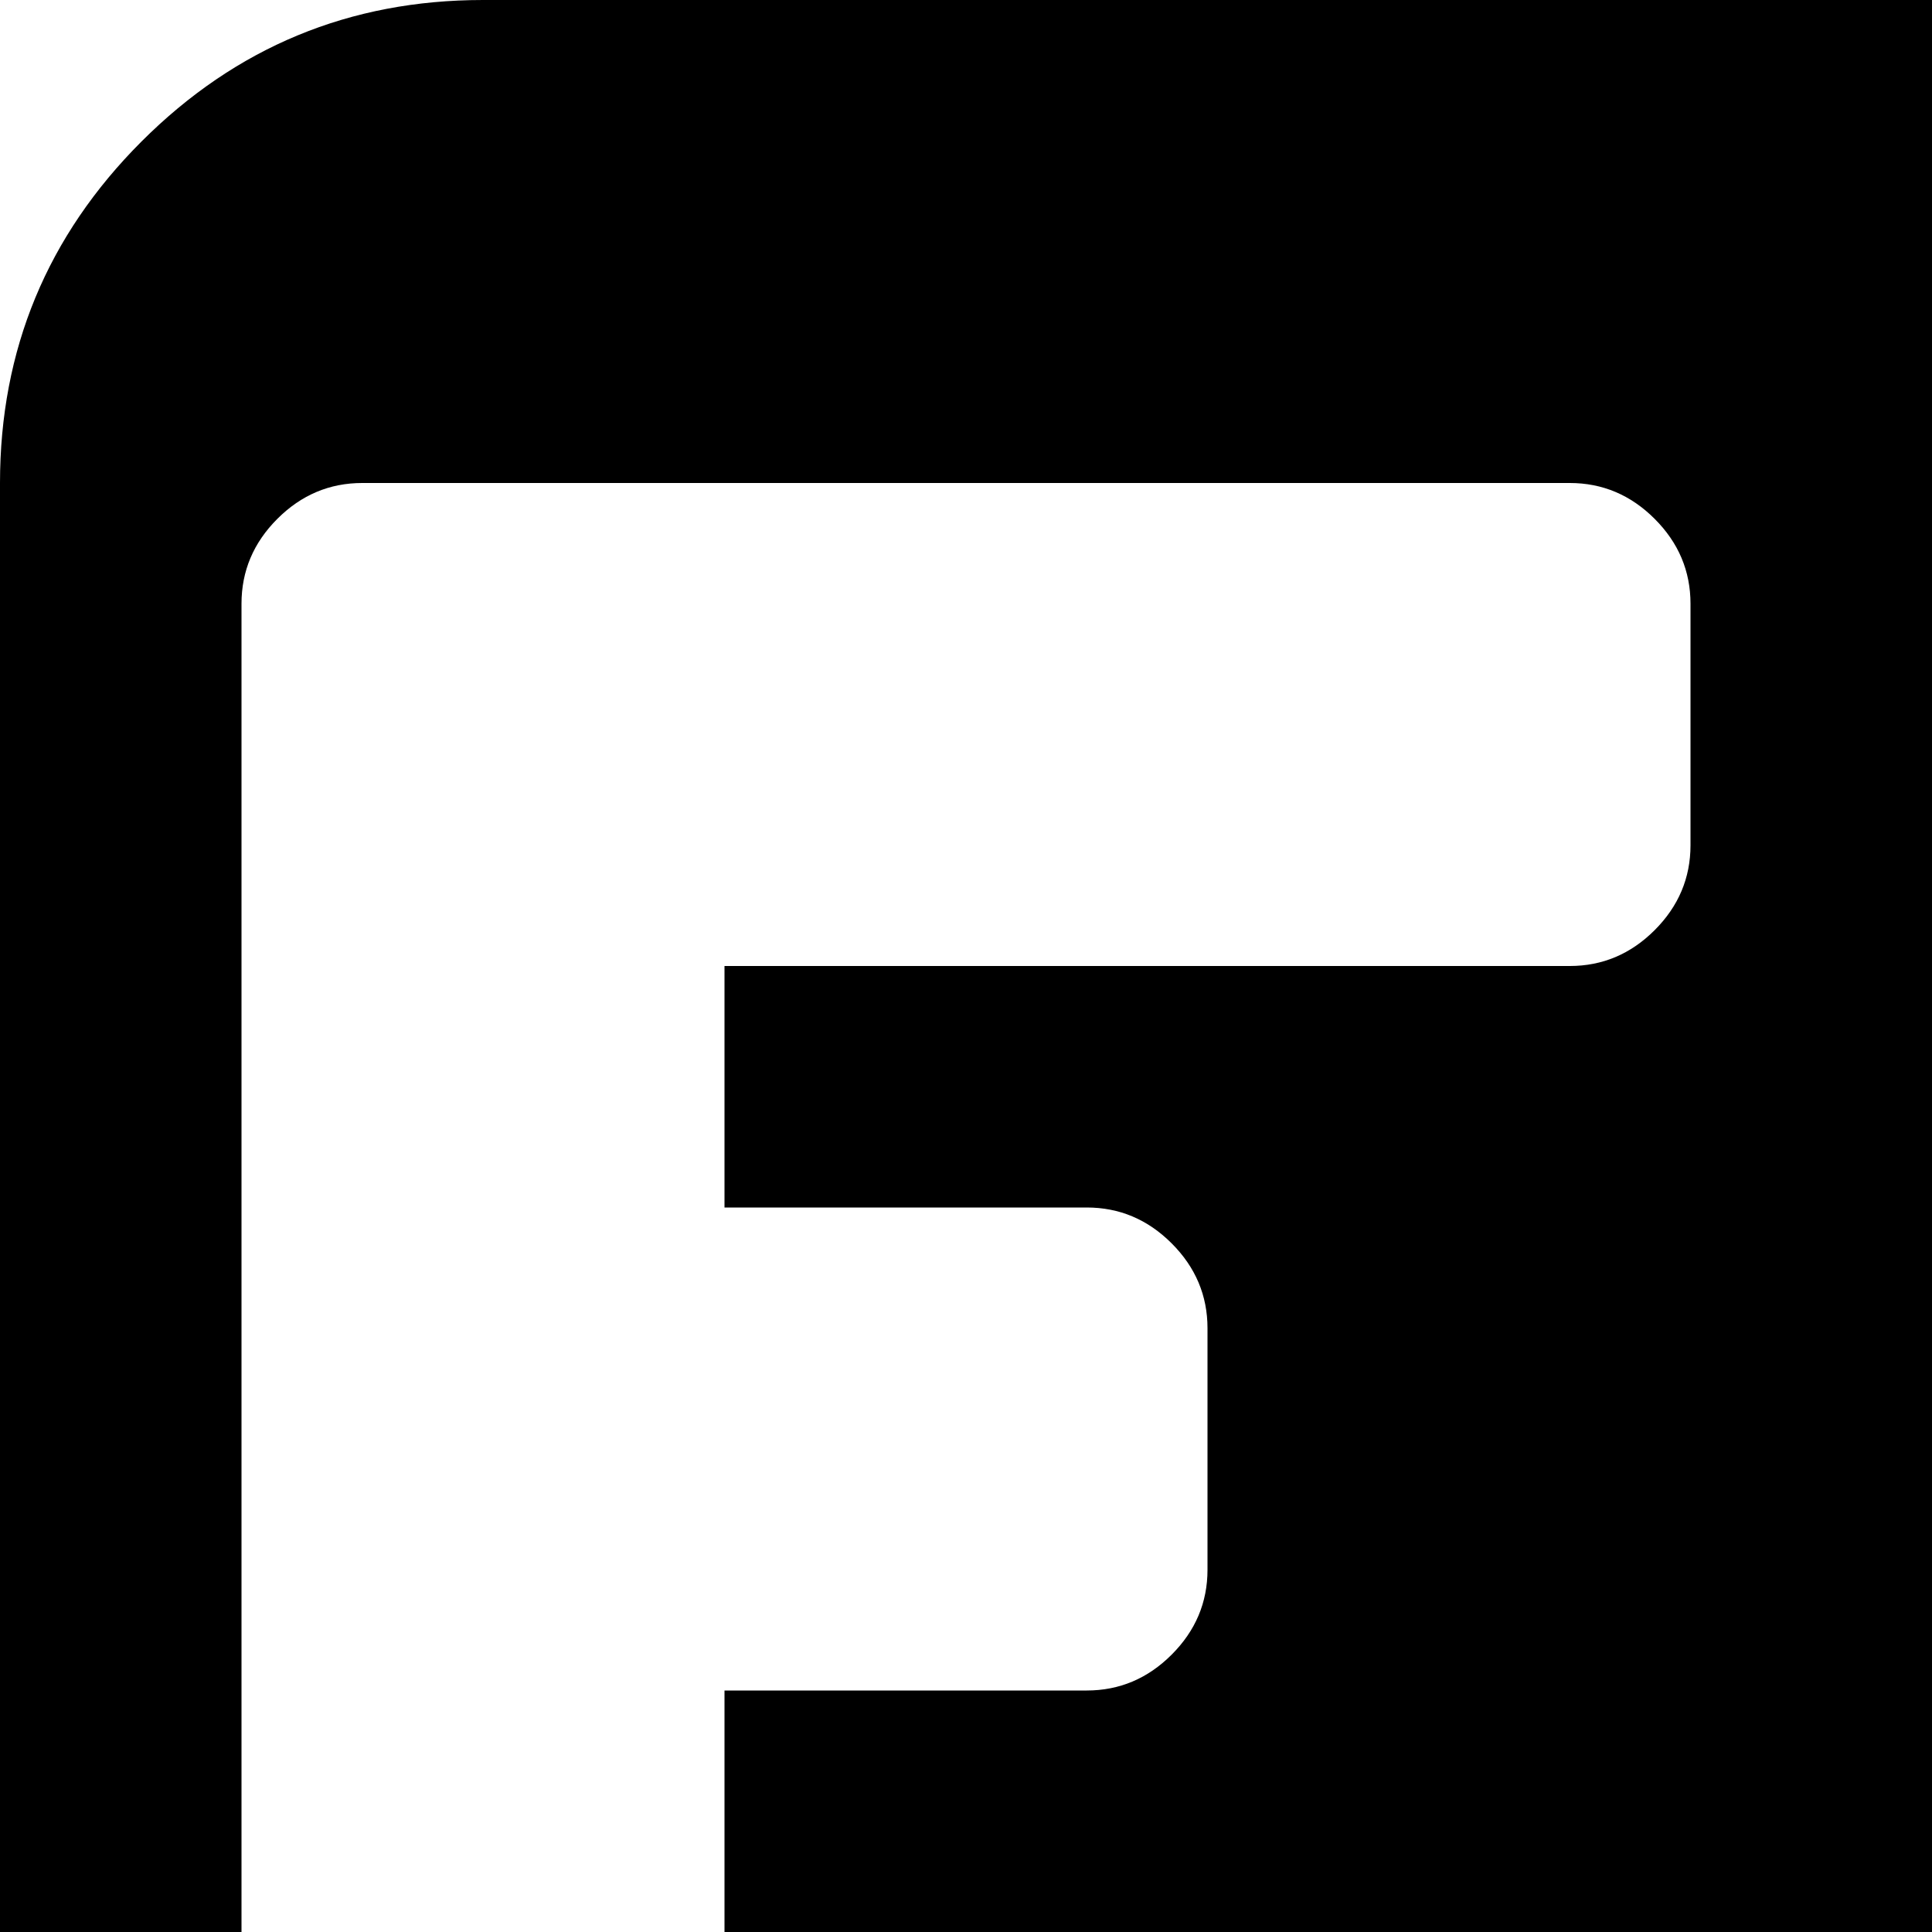 <svg xmlns="http://www.w3.org/2000/svg" version="1.1" viewBox="0 0 512 512" fill="currentColor"><path fill="currentColor" d="M896 768H128q-53 0-90.5-37.5T0 640V128q0-53 37.5-90.5T128 0h768q53 0 90.5 37.5T1024 128v512q0 53-37.5 90.5T896 768M448 160q0-13-9.5-22.5T416 128H96q-13 0-22.5 9.5T64 160v448q0 13 9.5 22.5T96 640h64q13 0 22.5-9.5T192 608V448h96q13 0 22.5-9.5T320 416v-64q0-13-9.5-22.5T288 320h-96v-64h224q13 0 22.5-9.5T448 224zm507 0q8-13 3-22.5t-19-9.5h-67q-14 0-29 9.5T821 160l-53 99l-53-99q-7-13-22-22.5t-29-9.5h-67q-14 0-19 9.5t3 22.5l120 224l-120 224q-8 13-3 22.5t19 9.5h67q14 0 29-9.5t22-22.5l53-99l53 99q7 13 22 22.5t29 9.5h67q14 0 19-9.5t-3-22.5L835 384z"/></svg>